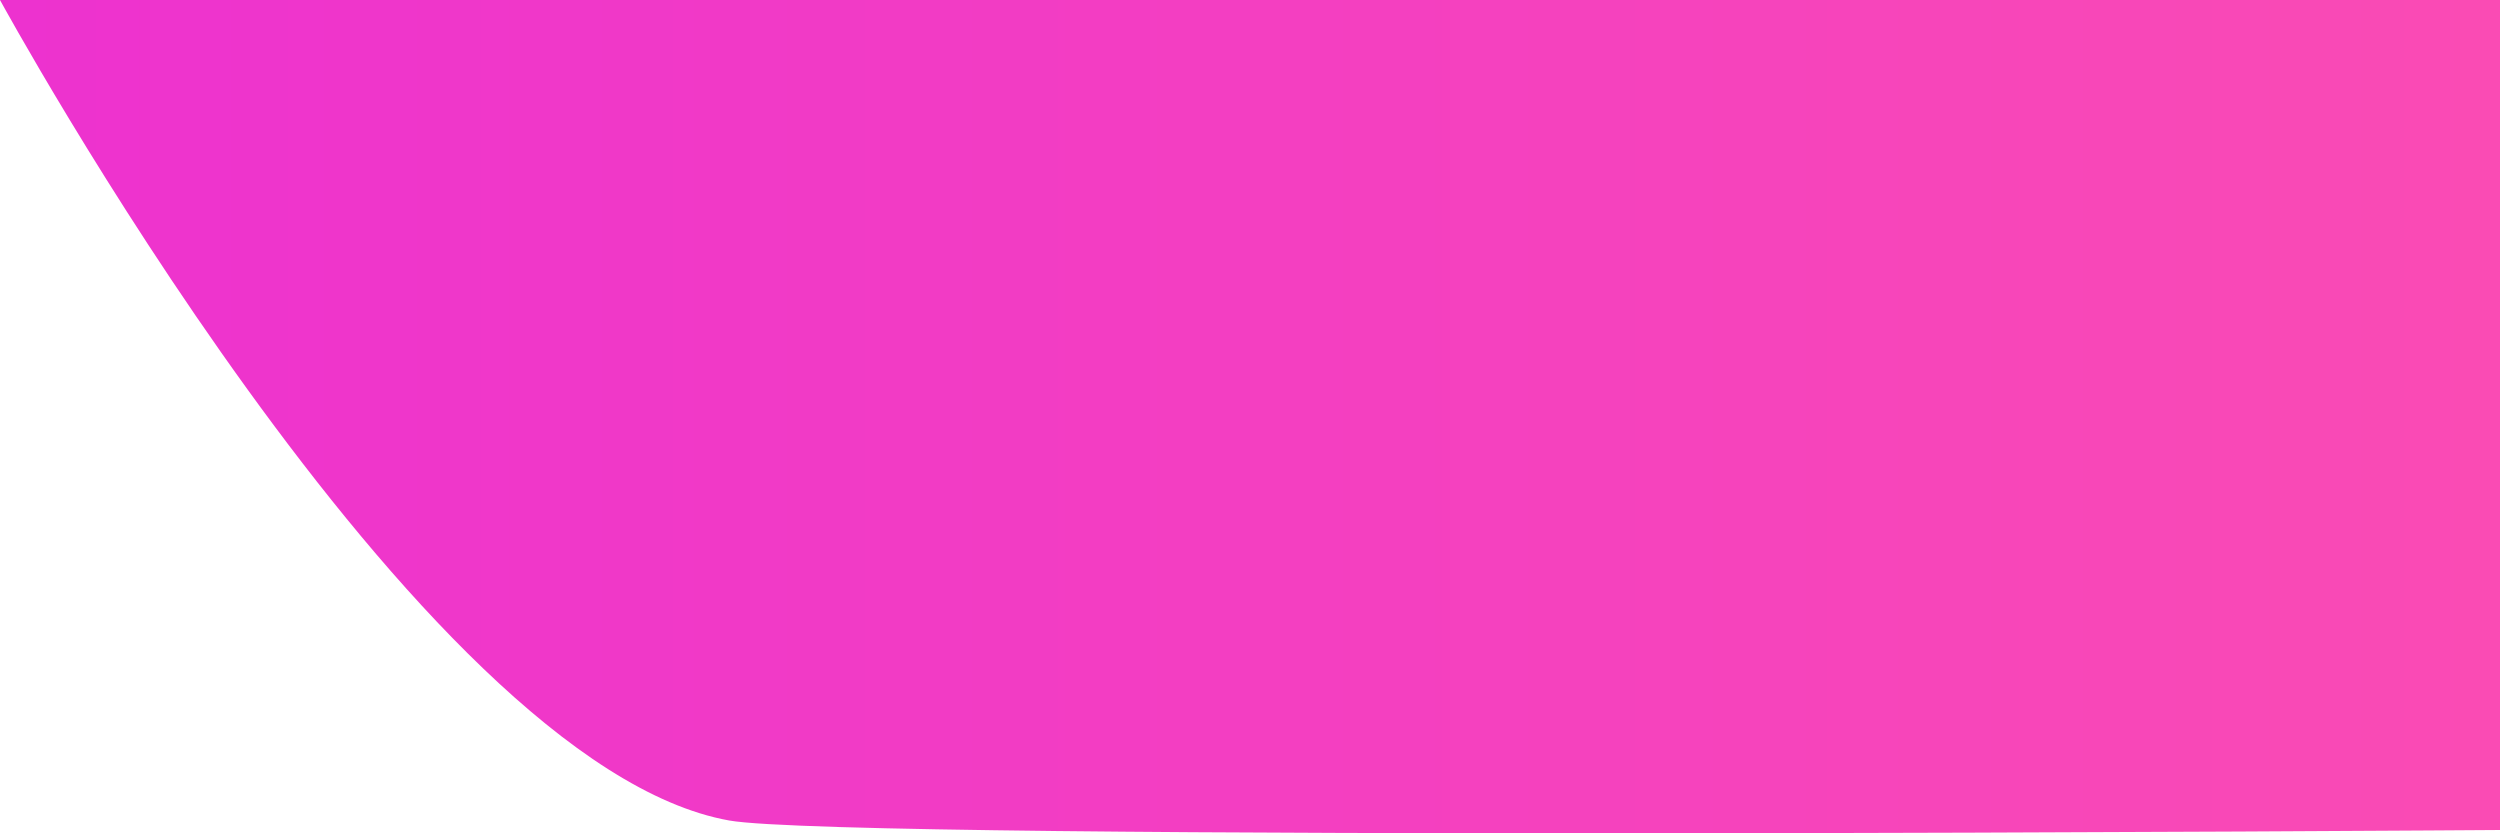 <svg xmlns="http://www.w3.org/2000/svg" width="66" height="22" viewBox="0 0 66 22" fill="none">
<path d="M0 0H66V21.912C66 21.912 22.415 22.228 19.25 21.661C11 20.184 0 0 0 0Z" fill="url(#paint0_linear_10841_28936)"/>
<defs>
<linearGradient id="paint0_linear_10841_28936" x1="66" y1="0.001" x2="0" y2="0.001" gradientUnits="userSpaceOnUse">
<stop stop-color="#FA4BB4"/>
<stop offset="1" stop-color="#ED32CF"/>
</linearGradient>
</defs>
</svg>